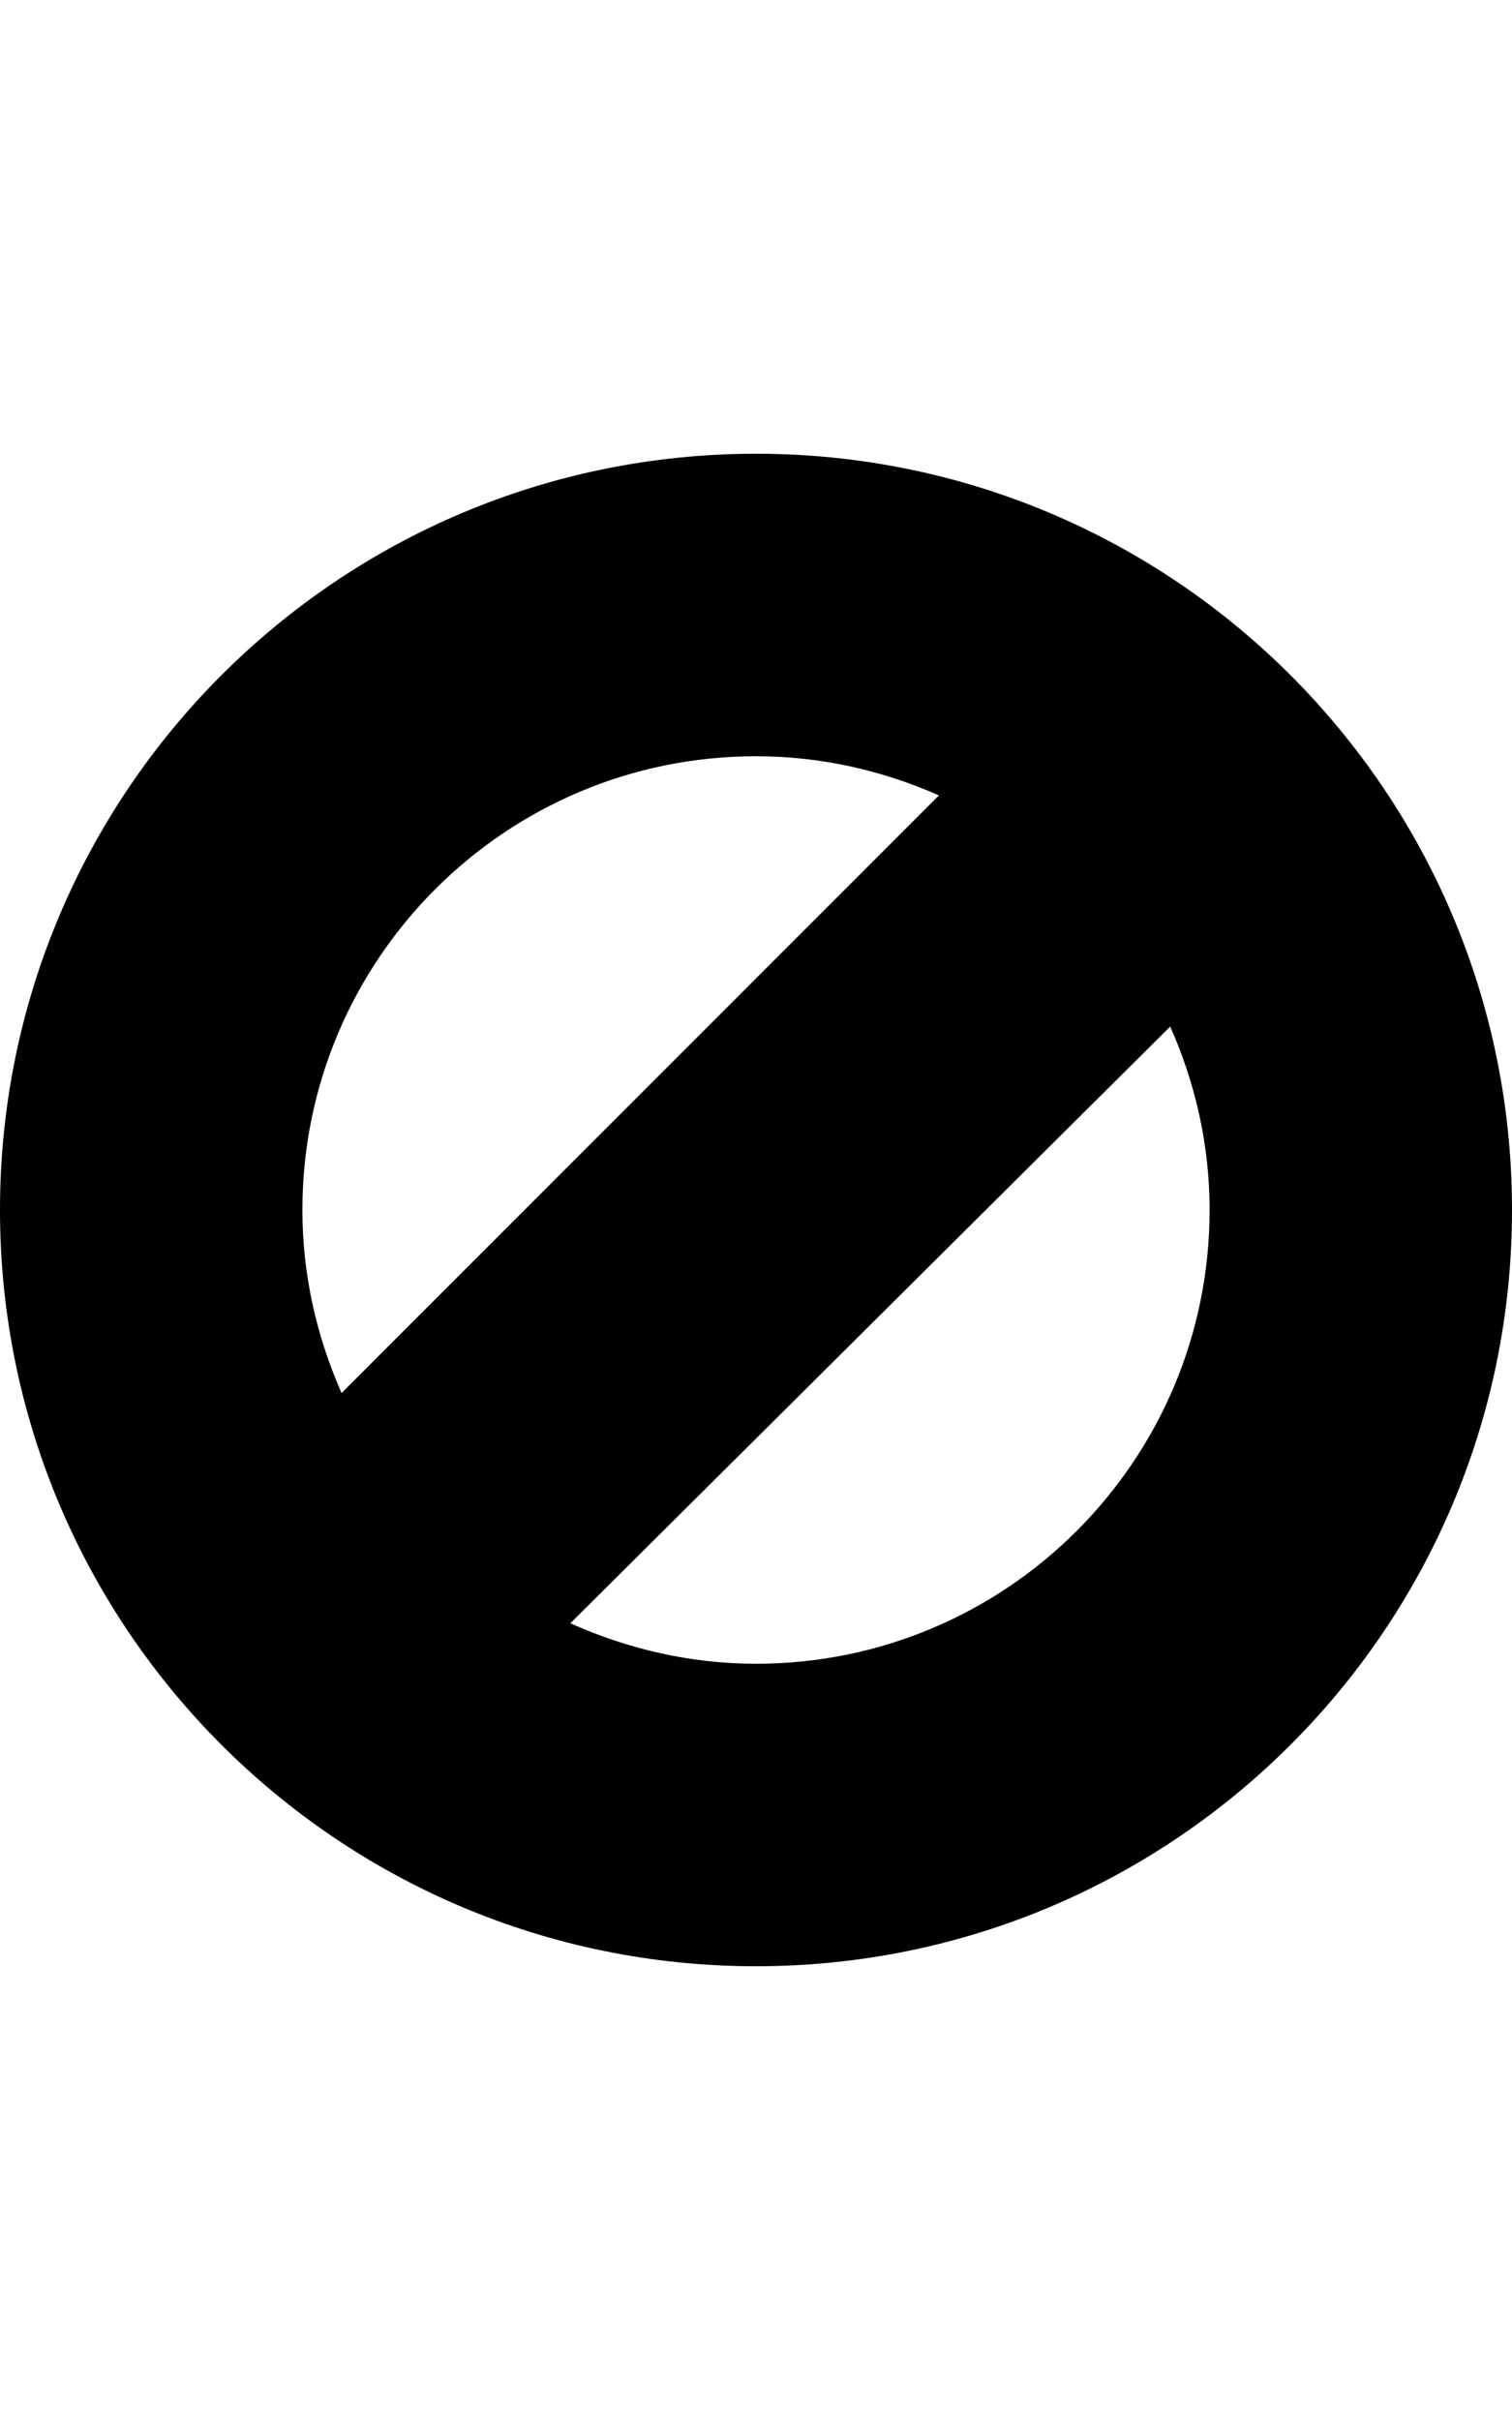 <!-- Generated by IcoMoon.io -->
<svg version="1.1" xmlns="http://www.w3.org/2000/svg" width="20" height="32" viewBox="0 0 20 32">
<title>circle-slash</title>
<path d="M10 6c-5.524 0-10 4.476-10 10s4.476 10 10 10c5.523 0 10-4.477 10-10s-4.477-10-10-10zM10 10c0.864 0 1.678 0.19 2.42 0.518l-7.902 7.902c-0.327-0.742-0.518-1.556-0.518-2.42 0-3.313 2.686-6 6-6zM10 22c-0.876 0-1.704-0.199-2.456-0.535l7.935-7.891c0.33 0.744 0.521 1.56 0.521 2.426 0 3.314-2.686 6-6 6z"></path>
</svg>
